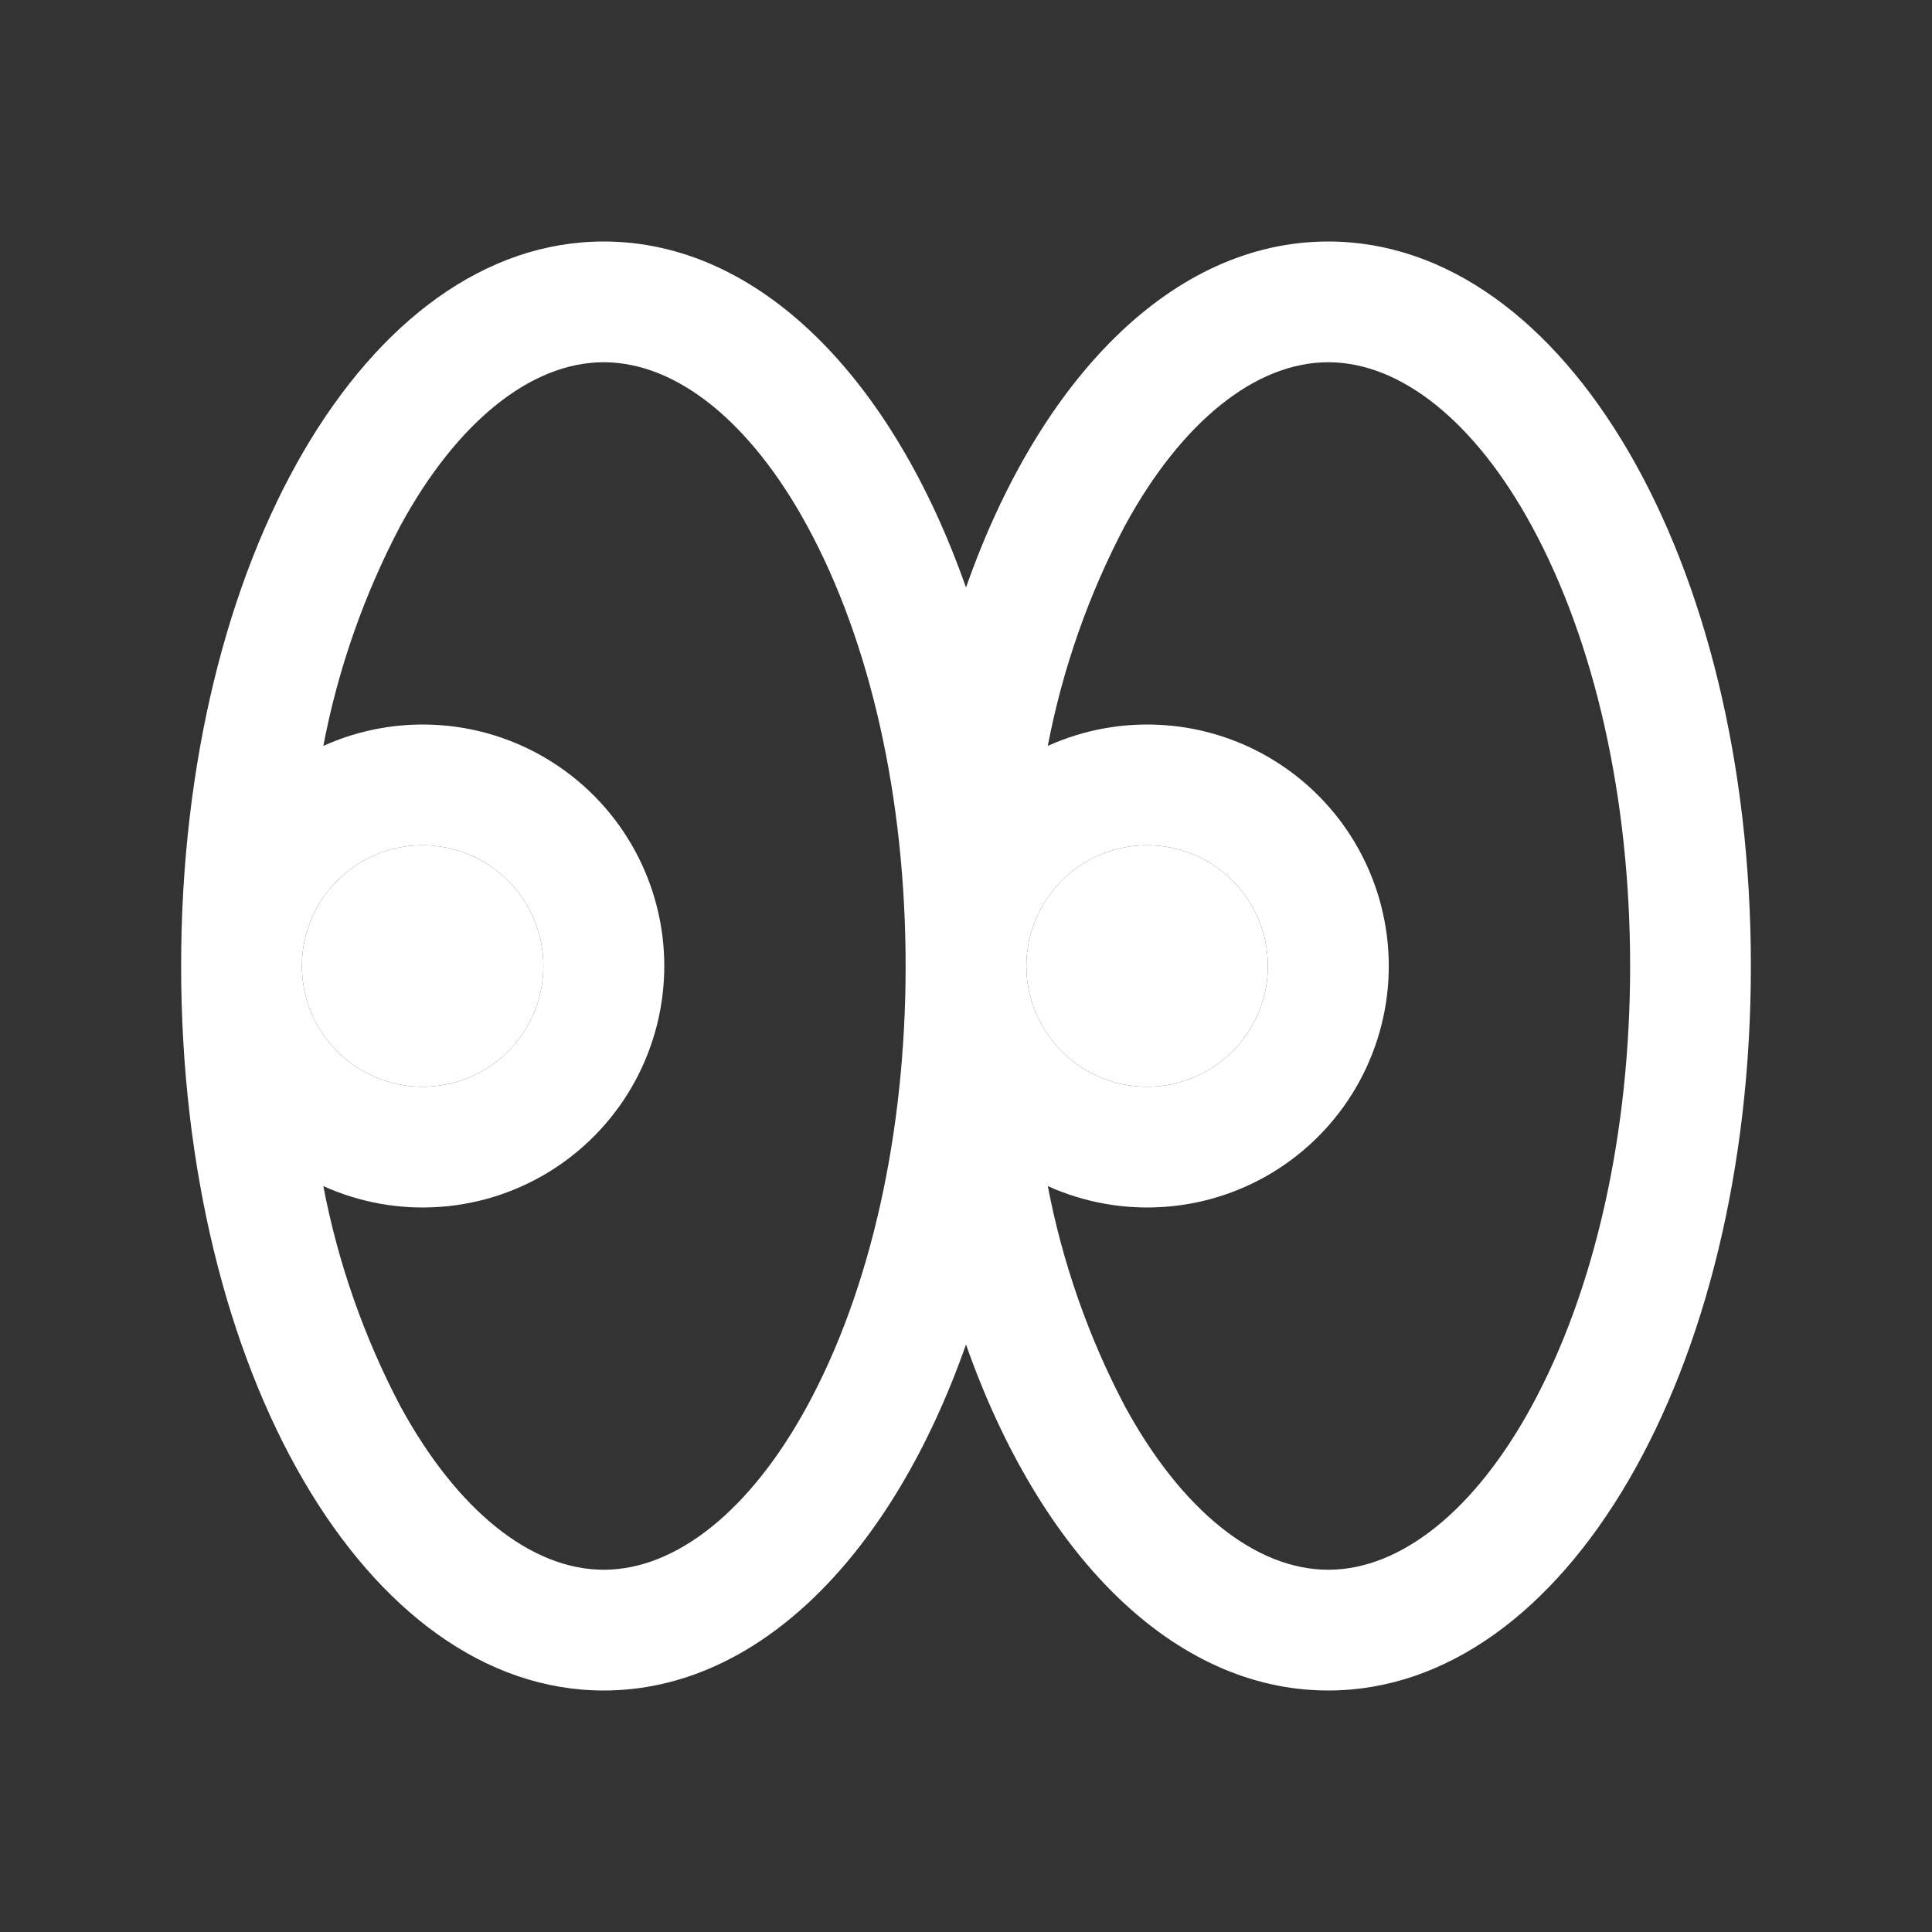 <svg width="48" height="48" viewBox="0 0 48 48" fill="none" xmlns="http://www.w3.org/2000/svg">
<rect x="0" y="0" width="48" height="48" fill="#333333" stroke="none"/>
<g id="Eyes">
<g id="Vector">
<path d="M33 6C29.136 6 25.823 9.405 24 14.597C22.177 9.405 18.864 6 15 6C9.113 6 4.5 13.907 4.5 24C4.5 34.093 9.113 42 15 42C18.864 42 22.177 38.595 24 33.403C25.823 38.595 29.136 42 33 42C38.888 42 43.5 34.093 43.5 24C43.5 13.907 38.888 6 33 6ZM20.047 34.948C18.643 37.523 16.804 39 15 39C13.196 39 11.357 37.523 9.953 34.948C9.045 33.226 8.398 31.379 8.033 29.468C8.946 29.881 9.949 30.058 10.949 29.983C11.949 29.909 12.915 29.585 13.757 29.041C14.6 28.497 15.293 27.751 15.773 26.87C16.252 25.99 16.504 25.003 16.504 24C16.504 22.997 16.252 22.01 15.773 21.13C15.293 20.249 14.6 19.503 13.757 18.959C12.915 18.415 11.949 18.091 10.949 18.017C9.949 17.942 8.946 18.119 8.033 18.532C8.398 16.621 9.045 14.774 9.953 13.052C11.357 10.477 13.196 9 15 9C16.804 9 18.643 10.477 20.047 13.052C21.628 15.951 22.5 19.839 22.5 24C22.5 28.161 21.628 32.049 20.047 34.948ZM7.5 24C7.5 23.407 7.676 22.827 8.006 22.333C8.335 21.84 8.804 21.455 9.352 21.228C9.9 21.001 10.503 20.942 11.085 21.058C11.667 21.173 12.202 21.459 12.621 21.879C13.041 22.298 13.327 22.833 13.442 23.415C13.558 23.997 13.499 24.6 13.272 25.148C13.045 25.696 12.66 26.165 12.167 26.494C11.673 26.824 11.093 27 10.5 27C9.704 27 8.941 26.684 8.379 26.121C7.816 25.559 7.5 24.796 7.5 24ZM38.047 34.948C36.643 37.523 34.804 39 33 39C31.196 39 29.357 37.523 27.953 34.948C27.045 33.226 26.398 31.379 26.032 29.468C26.946 29.881 27.949 30.058 28.949 29.983C29.949 29.909 30.915 29.585 31.757 29.041C32.6 28.497 33.293 27.751 33.773 26.87C34.252 25.99 34.504 25.003 34.504 24C34.504 22.997 34.252 22.01 33.773 21.13C33.293 20.249 32.6 19.503 31.757 18.959C30.915 18.415 29.949 18.091 28.949 18.017C27.949 17.942 26.946 18.119 26.032 18.532C26.398 16.621 27.045 14.774 27.953 13.052C29.357 10.477 31.196 9 33 9C34.804 9 36.643 10.477 38.047 13.052C39.628 15.951 40.5 19.839 40.5 24C40.5 28.161 39.628 32.049 38.047 34.948ZM25.5 24C25.5 23.407 25.676 22.827 26.006 22.333C26.335 21.84 26.804 21.455 27.352 21.228C27.9 21.001 28.503 20.942 29.085 21.058C29.667 21.173 30.202 21.459 30.621 21.879C31.041 22.298 31.327 22.833 31.442 23.415C31.558 23.997 31.499 24.6 31.272 25.148C31.045 25.696 30.66 26.165 30.167 26.494C29.673 26.824 29.093 27 28.5 27C27.704 27 26.941 26.684 26.379 26.121C25.816 25.559 25.5 24.796 25.5 24Z" fill="white"/>
<path d="M7.5 24C7.5 23.407 7.676 22.827 8.006 22.333C8.335 21.84 8.804 21.455 9.352 21.228C9.9 21.001 10.503 20.942 11.085 21.058C11.667 21.173 12.202 21.459 12.621 21.879C13.041 22.298 13.327 22.833 13.442 23.415C13.558 23.997 13.499 24.6 13.272 25.148C13.045 25.696 12.66 26.165 12.167 26.494C11.673 26.824 11.093 27 10.5 27C9.704 27 8.941 26.684 8.379 26.121C7.816 25.559 7.5 24.796 7.5 24Z" fill="white"/>
<path d="M25.5 24C25.5 23.407 25.676 22.827 26.006 22.333C26.335 21.84 26.804 21.455 27.352 21.228C27.9 21.001 28.503 20.942 29.085 21.058C29.667 21.173 30.202 21.459 30.621 21.879C31.041 22.298 31.327 22.833 31.442 23.415C31.558 23.997 31.499 24.6 31.272 25.148C31.045 25.696 30.66 26.165 30.167 26.494C29.673 26.824 29.093 27 28.5 27C27.704 27 26.941 26.684 26.379 26.121C25.816 25.559 25.5 24.796 25.5 24Z" fill="white"/>
</g>
</g>
</svg>
